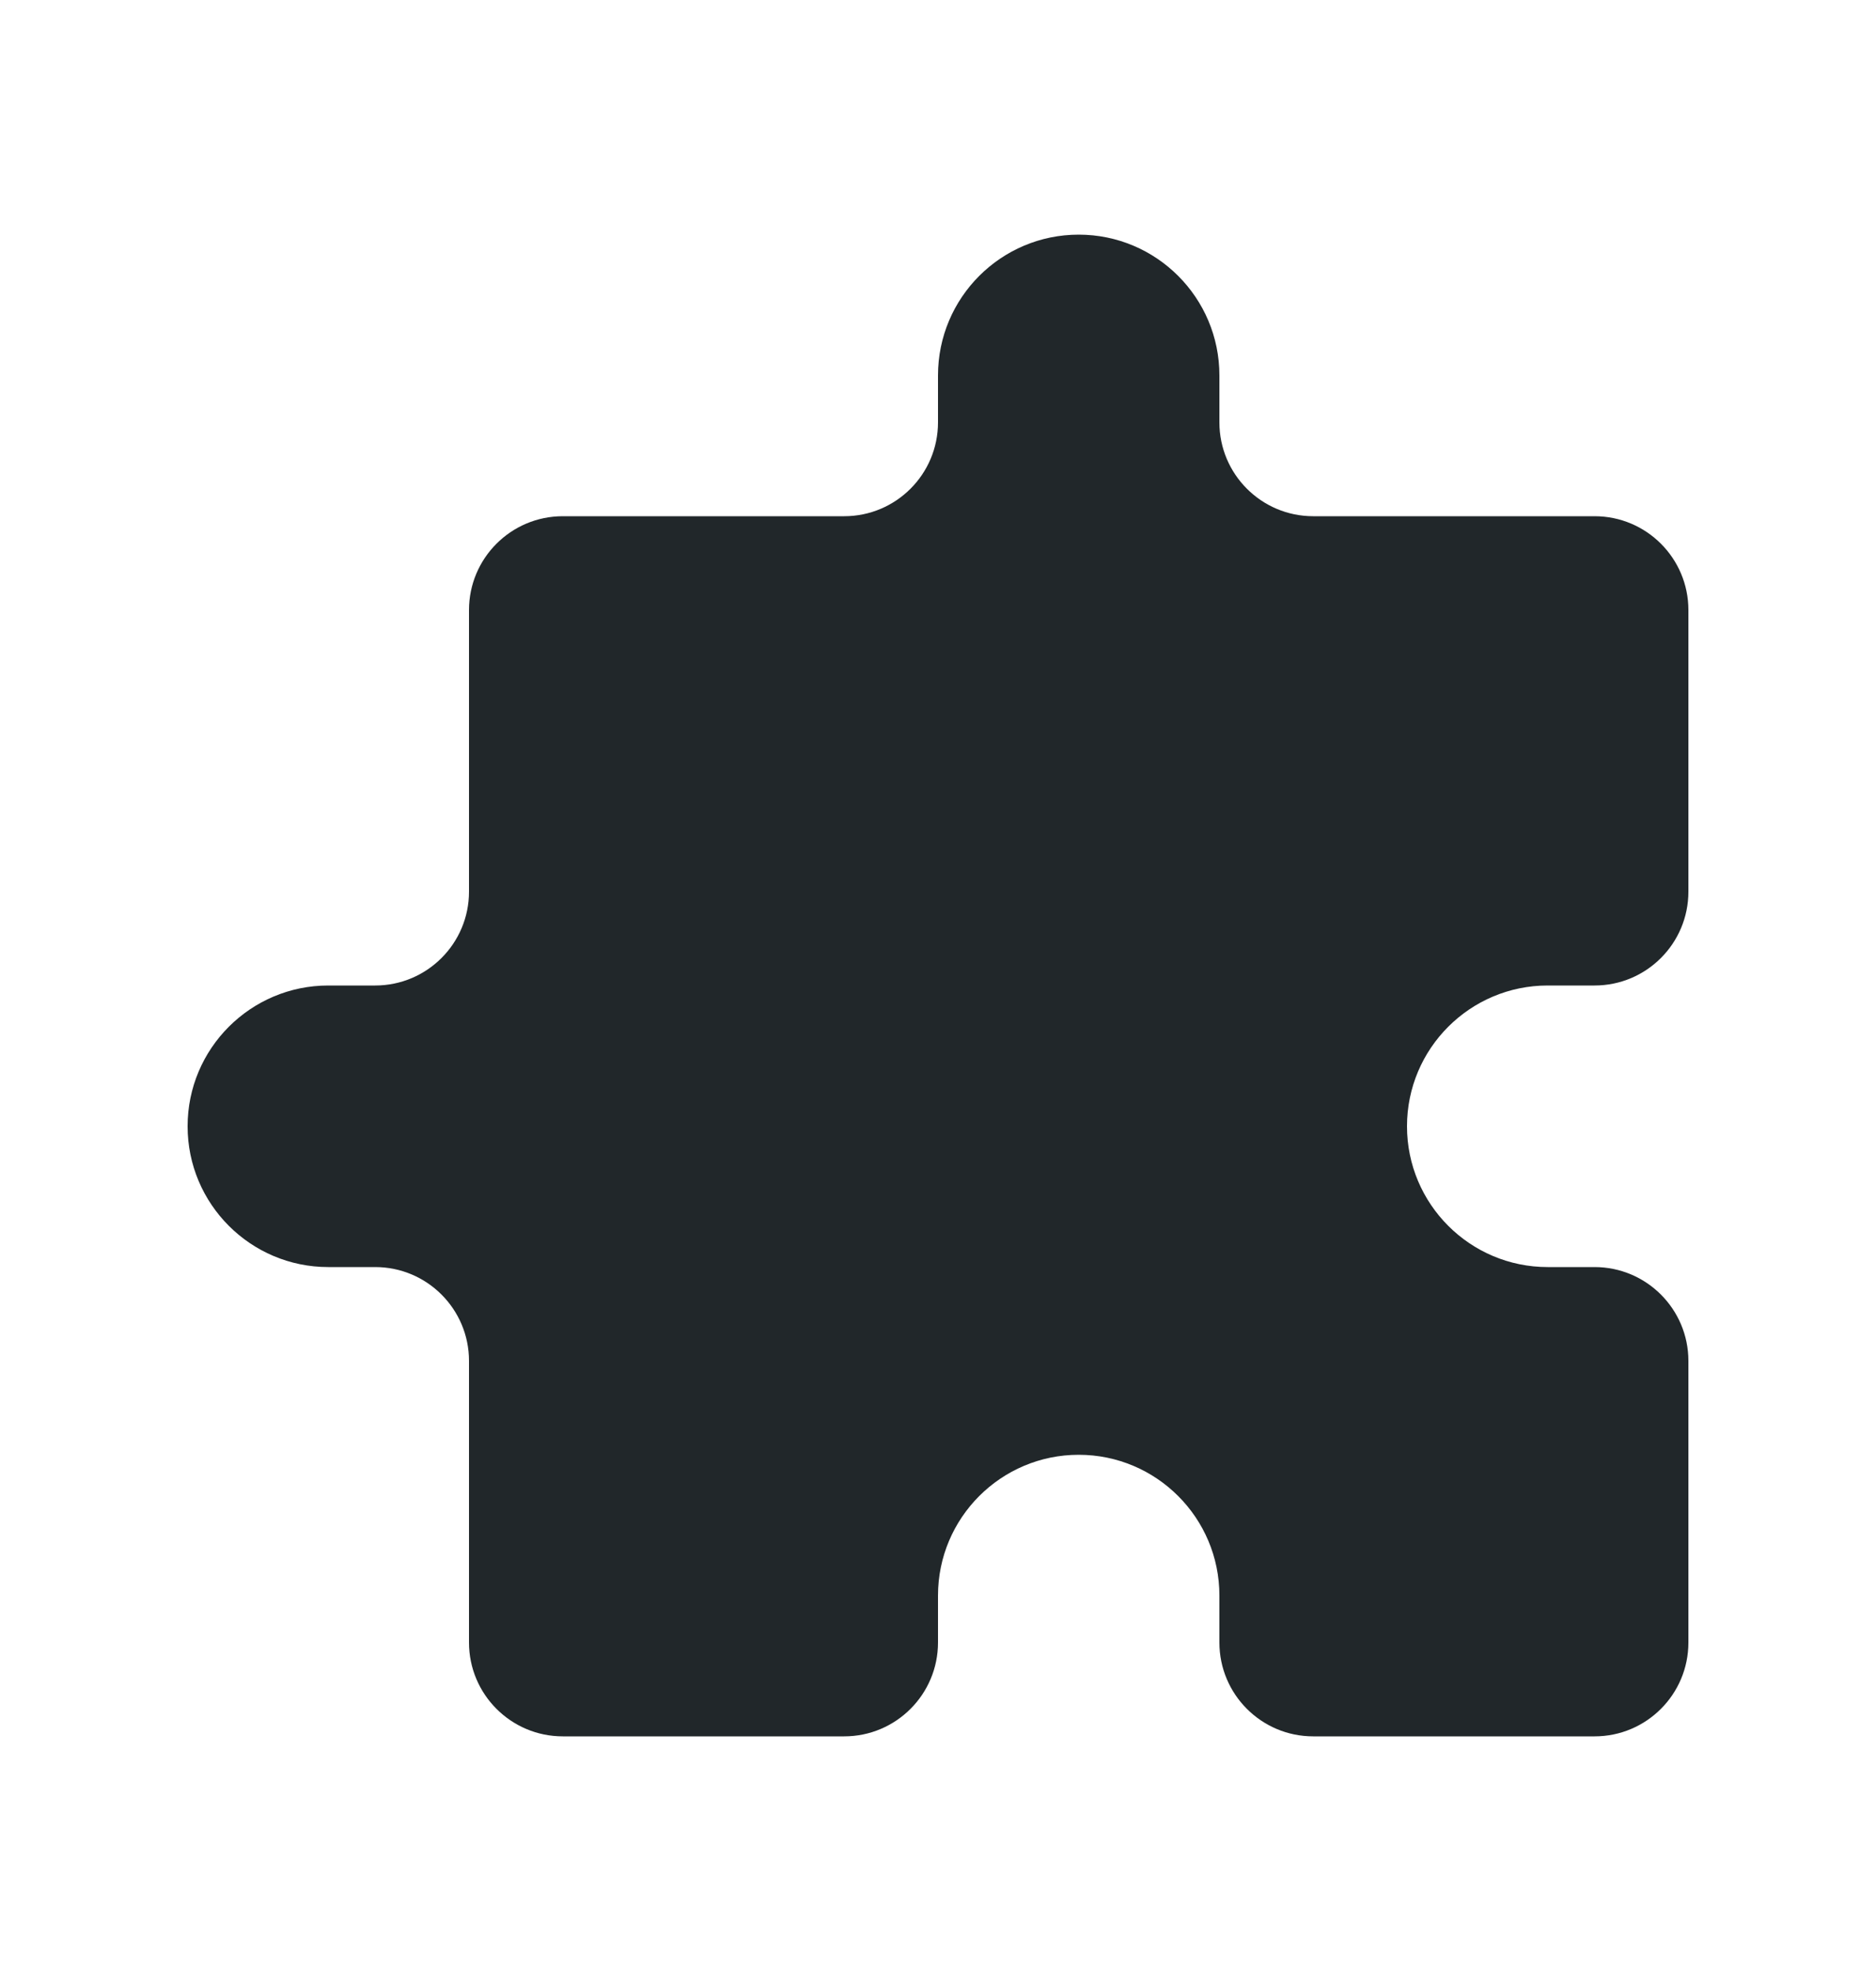 <svg width="20" height="21" viewBox="0 0 20 21" fill="none" xmlns="http://www.w3.org/2000/svg">
<path d="M10 4C10 3.172 10.672 2.5 11.5 2.5C12.328 2.5 13 3.172 13 4V4.5C13 5.052 13.448 5.5 14 5.5H17C17.552 5.5 18 5.948 18 6.5V9.5C18 10.052 17.552 10.5 17 10.5H16.5C15.672 10.5 15 11.172 15 12C15 12.828 15.672 13.5 16.5 13.5H17C17.552 13.5 18 13.948 18 14.5V17.5C18 18.052 17.552 18.5 17 18.5H14C13.448 18.5 13 18.052 13 17.5V17C13 16.172 12.328 15.5 11.5 15.5C10.672 15.5 10 16.172 10 17V17.5C10 18.052 9.552 18.5 9 18.5H6C5.448 18.5 5 18.052 5 17.5V14.5C5 13.948 4.552 13.5 4 13.5H3.5C2.672 13.5 2 12.828 2 12C2 11.172 2.672 10.5 3.5 10.5H4C4.552 10.5 5 10.052 5 9.5V6.5C5 5.948 5.448 5.5 6 5.5H9C9.552 5.5 10 5.052 10 4.5V4Z" fill="#21272A"/>
</svg>

